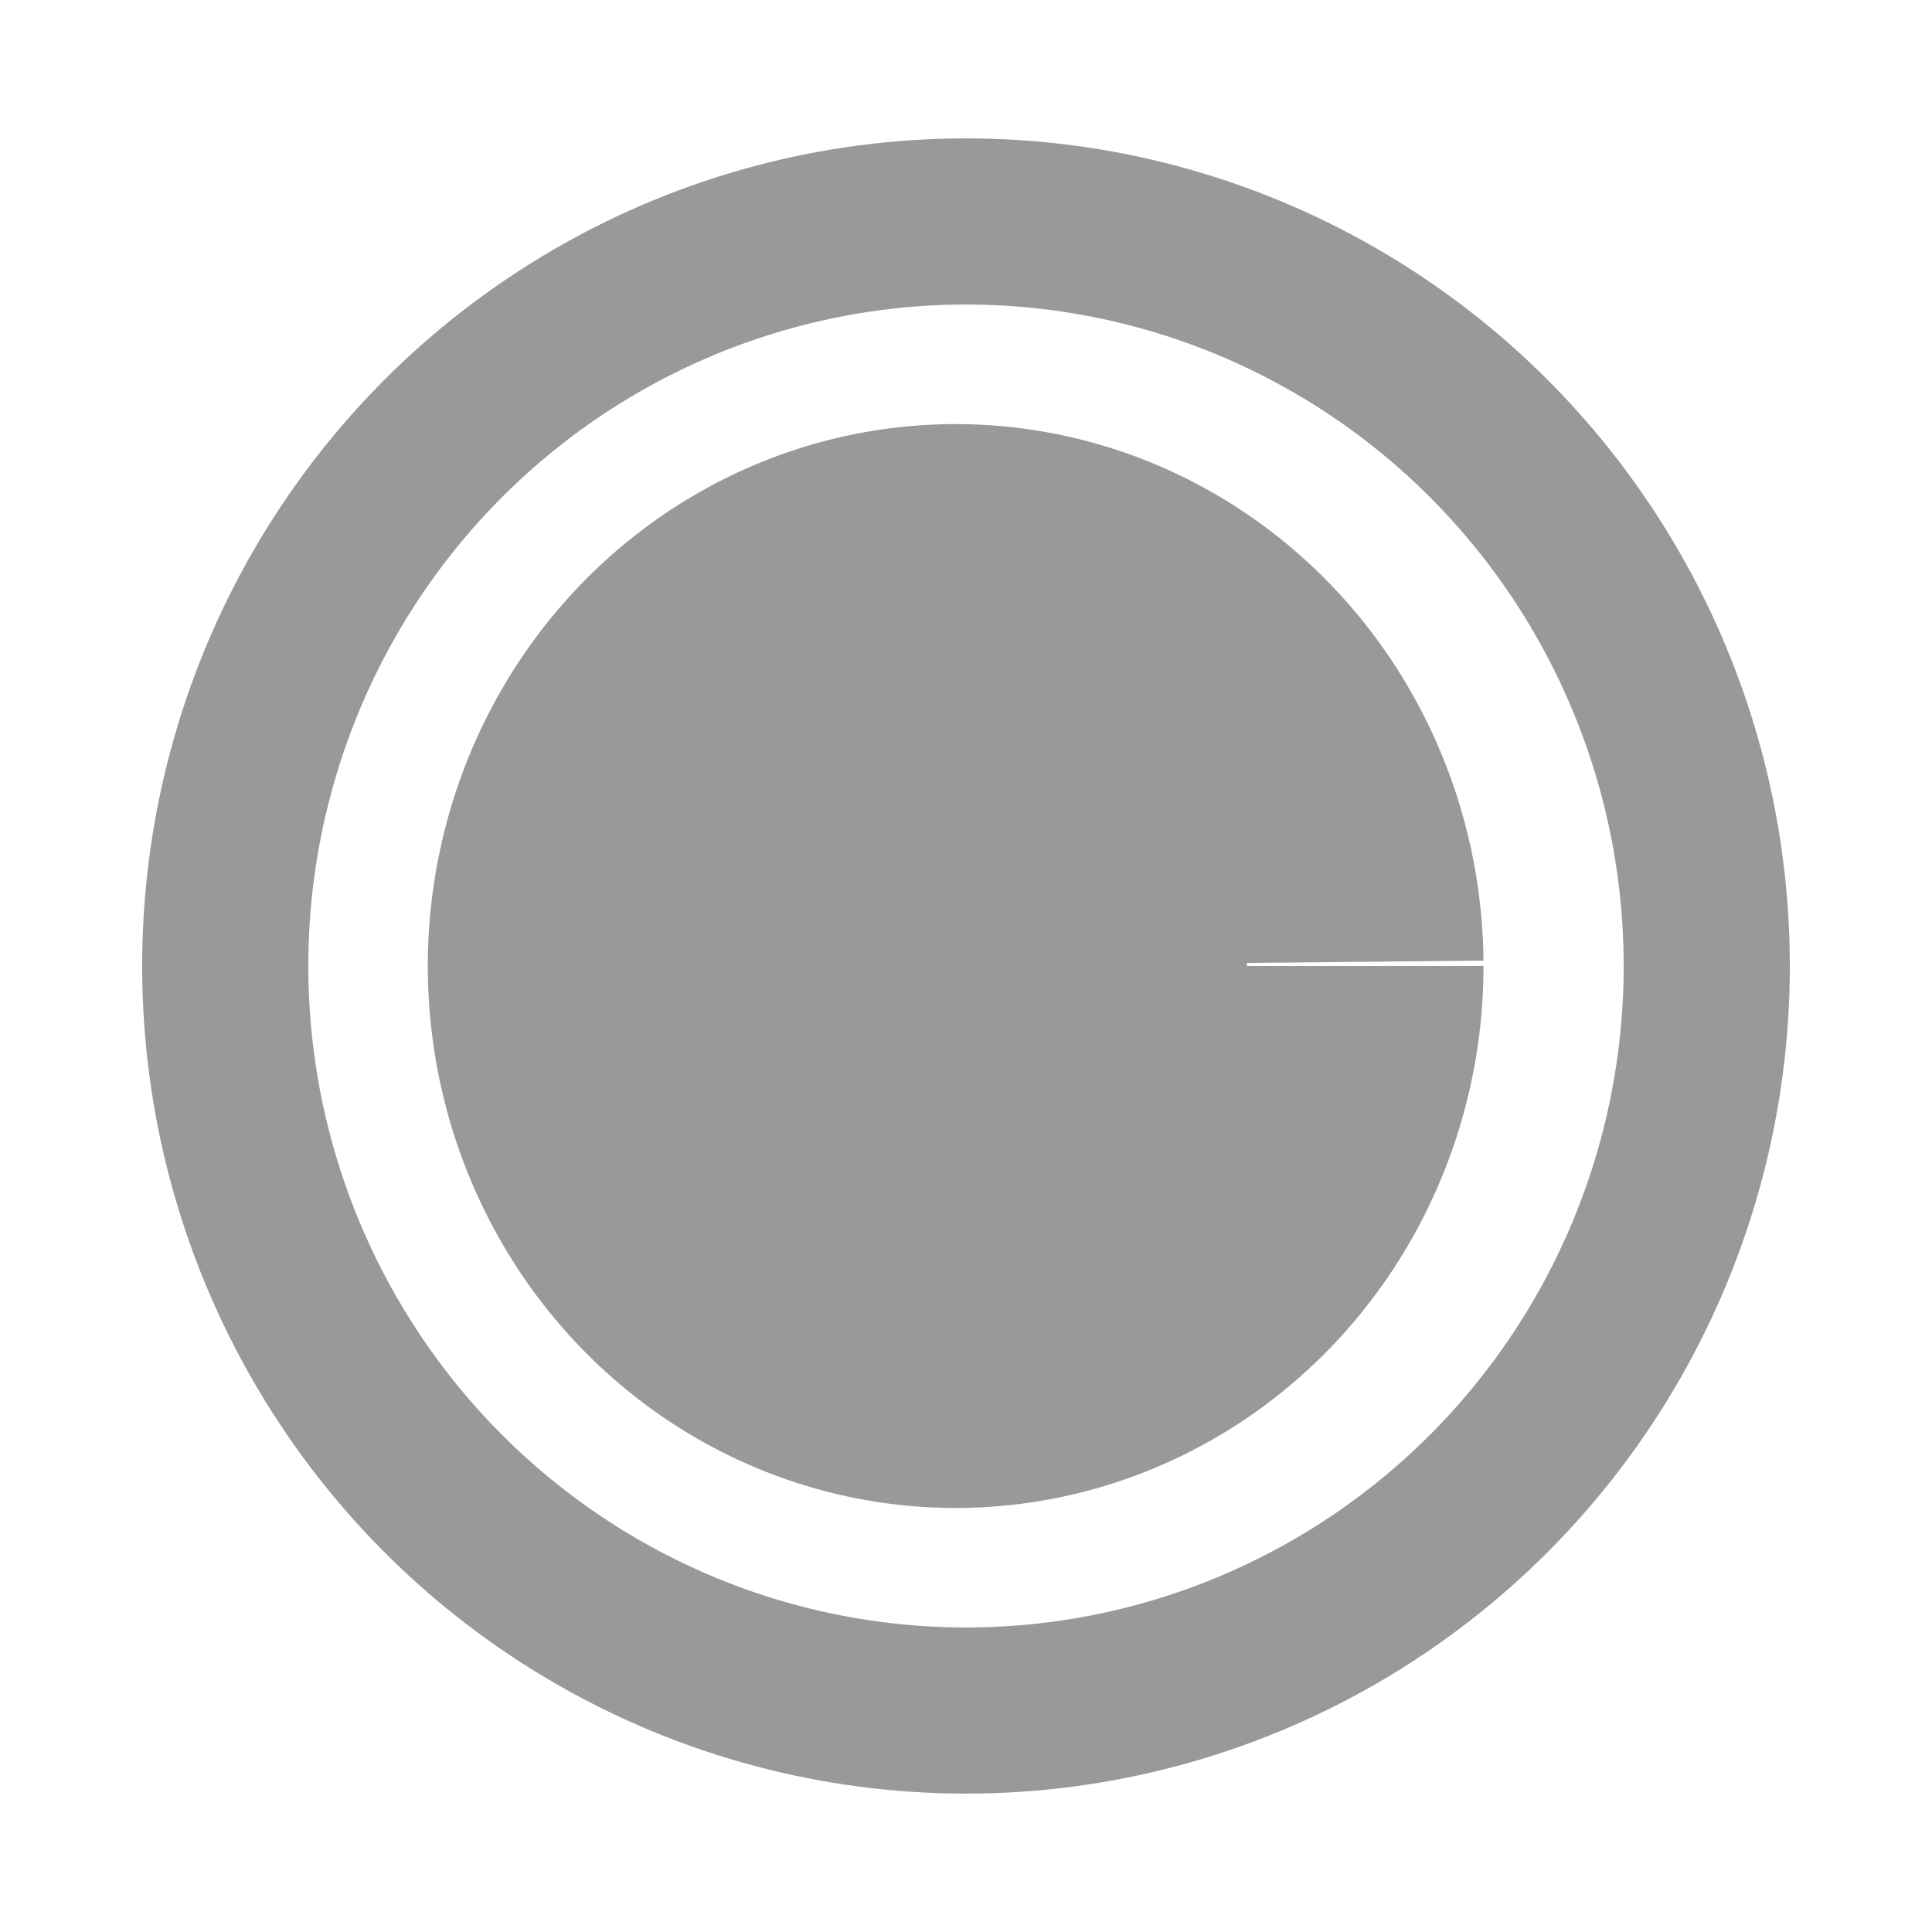 <?xml version="1.0" encoding="UTF-8" standalone="no"?>
<!-- Generator: Adobe Illustrator 24.3.0, SVG Export Plug-In . SVG Version: 6.00 Build 0)  -->

<svg
   version="1.1"
   id="Layer_1"
   x="0px"
   y="0px"
   viewBox="0 0 24 24"
   style="enable-background:new 0 0 24 24;"
   xml:space="preserve"
   sodipodi:docname="radio-button-active.svg"
   inkscape:version="1.2.2 (732a01da63, 2022-12-09)"
   xmlns:inkscape="http://www.inkscape.org/namespaces/inkscape"
   xmlns:sodipodi="http://sodipodi.sourceforge.net/DTD/sodipodi-0.dtd"
   xmlns="http://www.w3.org/2000/svg"
   xmlns:svg="http://www.w3.org/2000/svg"><defs
   id="defs36"><rect
     x="3.365"
     y="2.127"
     width="18.835"
     height="19.794"
     id="rect250" /></defs><sodipodi:namedview
   id="namedview34"
   pagecolor="#ffffff"
   bordercolor="#000000"
   borderopacity="0.25"
   inkscape:showpageshadow="2"
   inkscape:pageopacity="0.0"
   inkscape:pagecheckerboard="0"
   inkscape:deskcolor="#d1d1d1"
   showgrid="false"
   inkscape:zoom="42.791667"
   inkscape:cx="10.738072"
   inkscape:cy="10.703018"
   inkscape:window-width="2560"
   inkscape:window-height="1369"
   inkscape:window-x="-8"
   inkscape:window-y="-8"
   inkscape:window-maximized="1"
   inkscape:current-layer="Layer_1" />
<style
   type="text/css"
   id="style20">
	.st0{fill:url(#SVGID_1_);stroke:#8F9090;stroke-width:0.75;stroke-linecap:round;stroke-linejoin:round;stroke-miterlimit:10;}
	.st1{fill:none;stroke:#8DC584;stroke-width:2;stroke-linecap:round;stroke-linejoin:round;stroke-miterlimit:10;}
</style>
<linearGradient
   id="SVGID_1_"
   gradientUnits="userSpaceOnUse"
   x1="1.18"
   y1="12.485"
   x2="22.82"
   y2="12.485">
	<stop
   offset="1.118836e-07"
   style="stop-color:#9D9D9C"
   id="stop22" />
	<stop
   offset="0.565"
   style="stop-color:#CECECE"
   id="stop24" />
	<stop
   offset="1"
   style="stop-color:#5C5C5B"
   id="stop26" />
</linearGradient>


<ellipse
   style="fill:none;stroke:#999999;stroke-width:2.064;stroke-miterlimit:3.4;stroke-dasharray:none"
   id="path848"
   ry="9.249"
   rx="9.202"
   cy="12"
   cx="12" /><path
   style="fill:#999999;fill-opacity:1;stroke:#999999;stroke-width:5.877;stroke-miterlimit:3.4;stroke-dasharray:none;stroke-opacity:1"
   id="path964"
   sodipodi:type="arc"
   sodipodi:cx="11.871469"
   sodipodi:cy="12.000001"
   sodipodi:rx="3.6184046"
   sodipodi:ry="3.7936726"
   sodipodi:start="0"
   sodipodi:end="6.2730014"
   sodipodi:open="true"
   sodipodi:arc-type="arc"
   d="m 15.49,12 a 3.618,3.794 0 0 1 -3.609,3.794 3.618,3.794 0 0 1 -3.628,-3.774 3.618,3.794 0 0 1 3.591,-3.813 3.618,3.794 0 0 1 3.646,3.755" /></svg>

